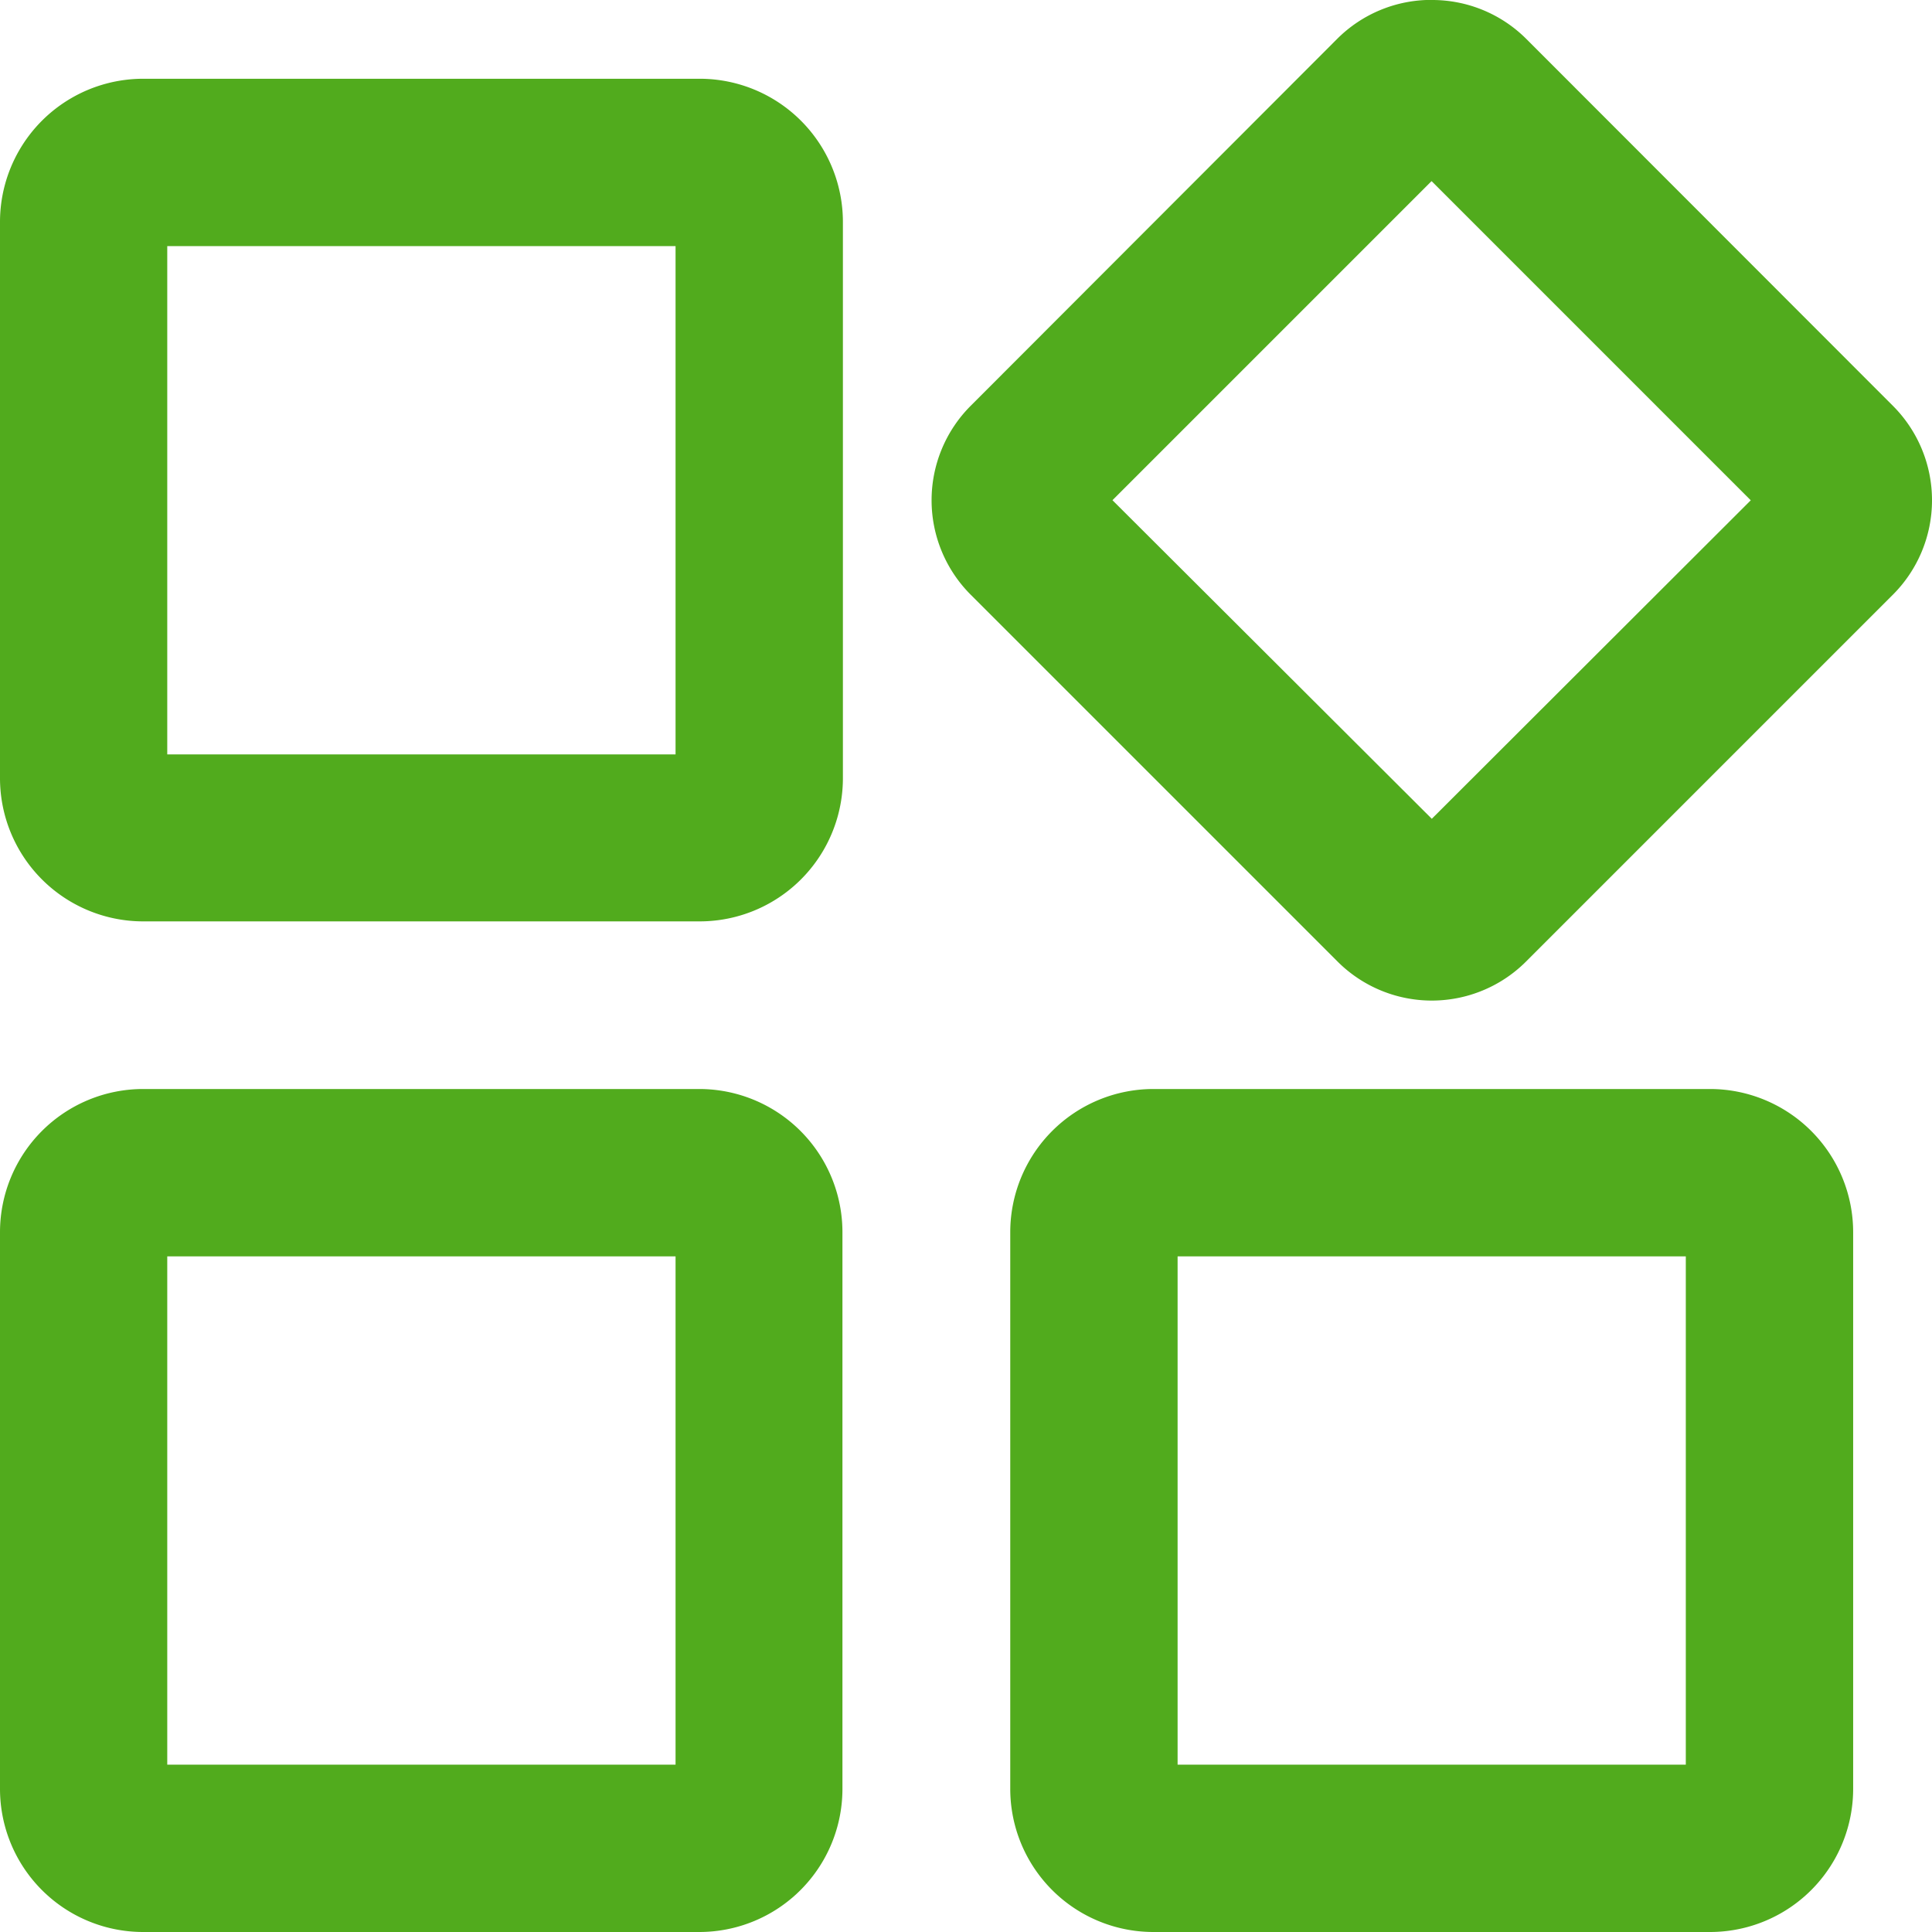 <svg xmlns="http://www.w3.org/2000/svg" xmlns:xlink="http://www.w3.org/1999/xlink" width="21" height="21" viewBox="0 0 21 21"><defs><clipPath id="a"><rect width="21" height="21" fill="#51ab1d"/></clipPath></defs><g transform="translate(0 0)"><g transform="translate(0 0)" clip-path="url(#a)"><path d="M7.343,8.285H1.818V2.76H7.343ZM7.6.941H1.557A1.557,1.557,0,0,0,0,2.5V8.546A1.557,1.557,0,0,0,1.557,10.1H7.6A1.557,1.557,0,0,0,9.162,8.546V2.5A1.557,1.557,0,0,0,7.6.941" transform="translate(0 -0.085)" fill="#51ab1d"/><path d="M16.831,1.711h0Zm-.26.26,3.467,3.467L16.571,8.9,13.1,5.437l3.467-3.467m0-1.971a1.446,1.446,0,0,0-1.026.425L11.559,4.411a1.452,1.452,0,0,0,0,2.053l3.986,3.986a1.449,1.449,0,0,0,2.052,0l3.986-3.986a1.452,1.452,0,0,0,0-2.053L17.6.425A1.446,1.446,0,0,0,16.571,0" transform="translate(-1.008 0)" fill="#51ab1d"/><path d="M7.343,20.36H1.818V14.835H7.343ZM7.6,13.016H1.557A1.557,1.557,0,0,0,0,14.573v6.049a1.556,1.556,0,0,0,1.557,1.557H7.6a1.556,1.556,0,0,0,1.557-1.557V14.573A1.557,1.557,0,0,0,7.6,13.016" transform="translate(0 -1.179)" fill="#51ab1d"/><path d="M19.418,20.36H13.894V14.835h5.524Zm.263-7.344H13.632a1.557,1.557,0,0,0-1.557,1.557v6.049a1.556,1.556,0,0,0,1.557,1.557h6.049a1.556,1.556,0,0,0,1.556-1.557V14.573a1.557,1.557,0,0,0-1.556-1.557" transform="translate(-1.094 -1.179)" fill="#51ab1d"/></g></g></svg>